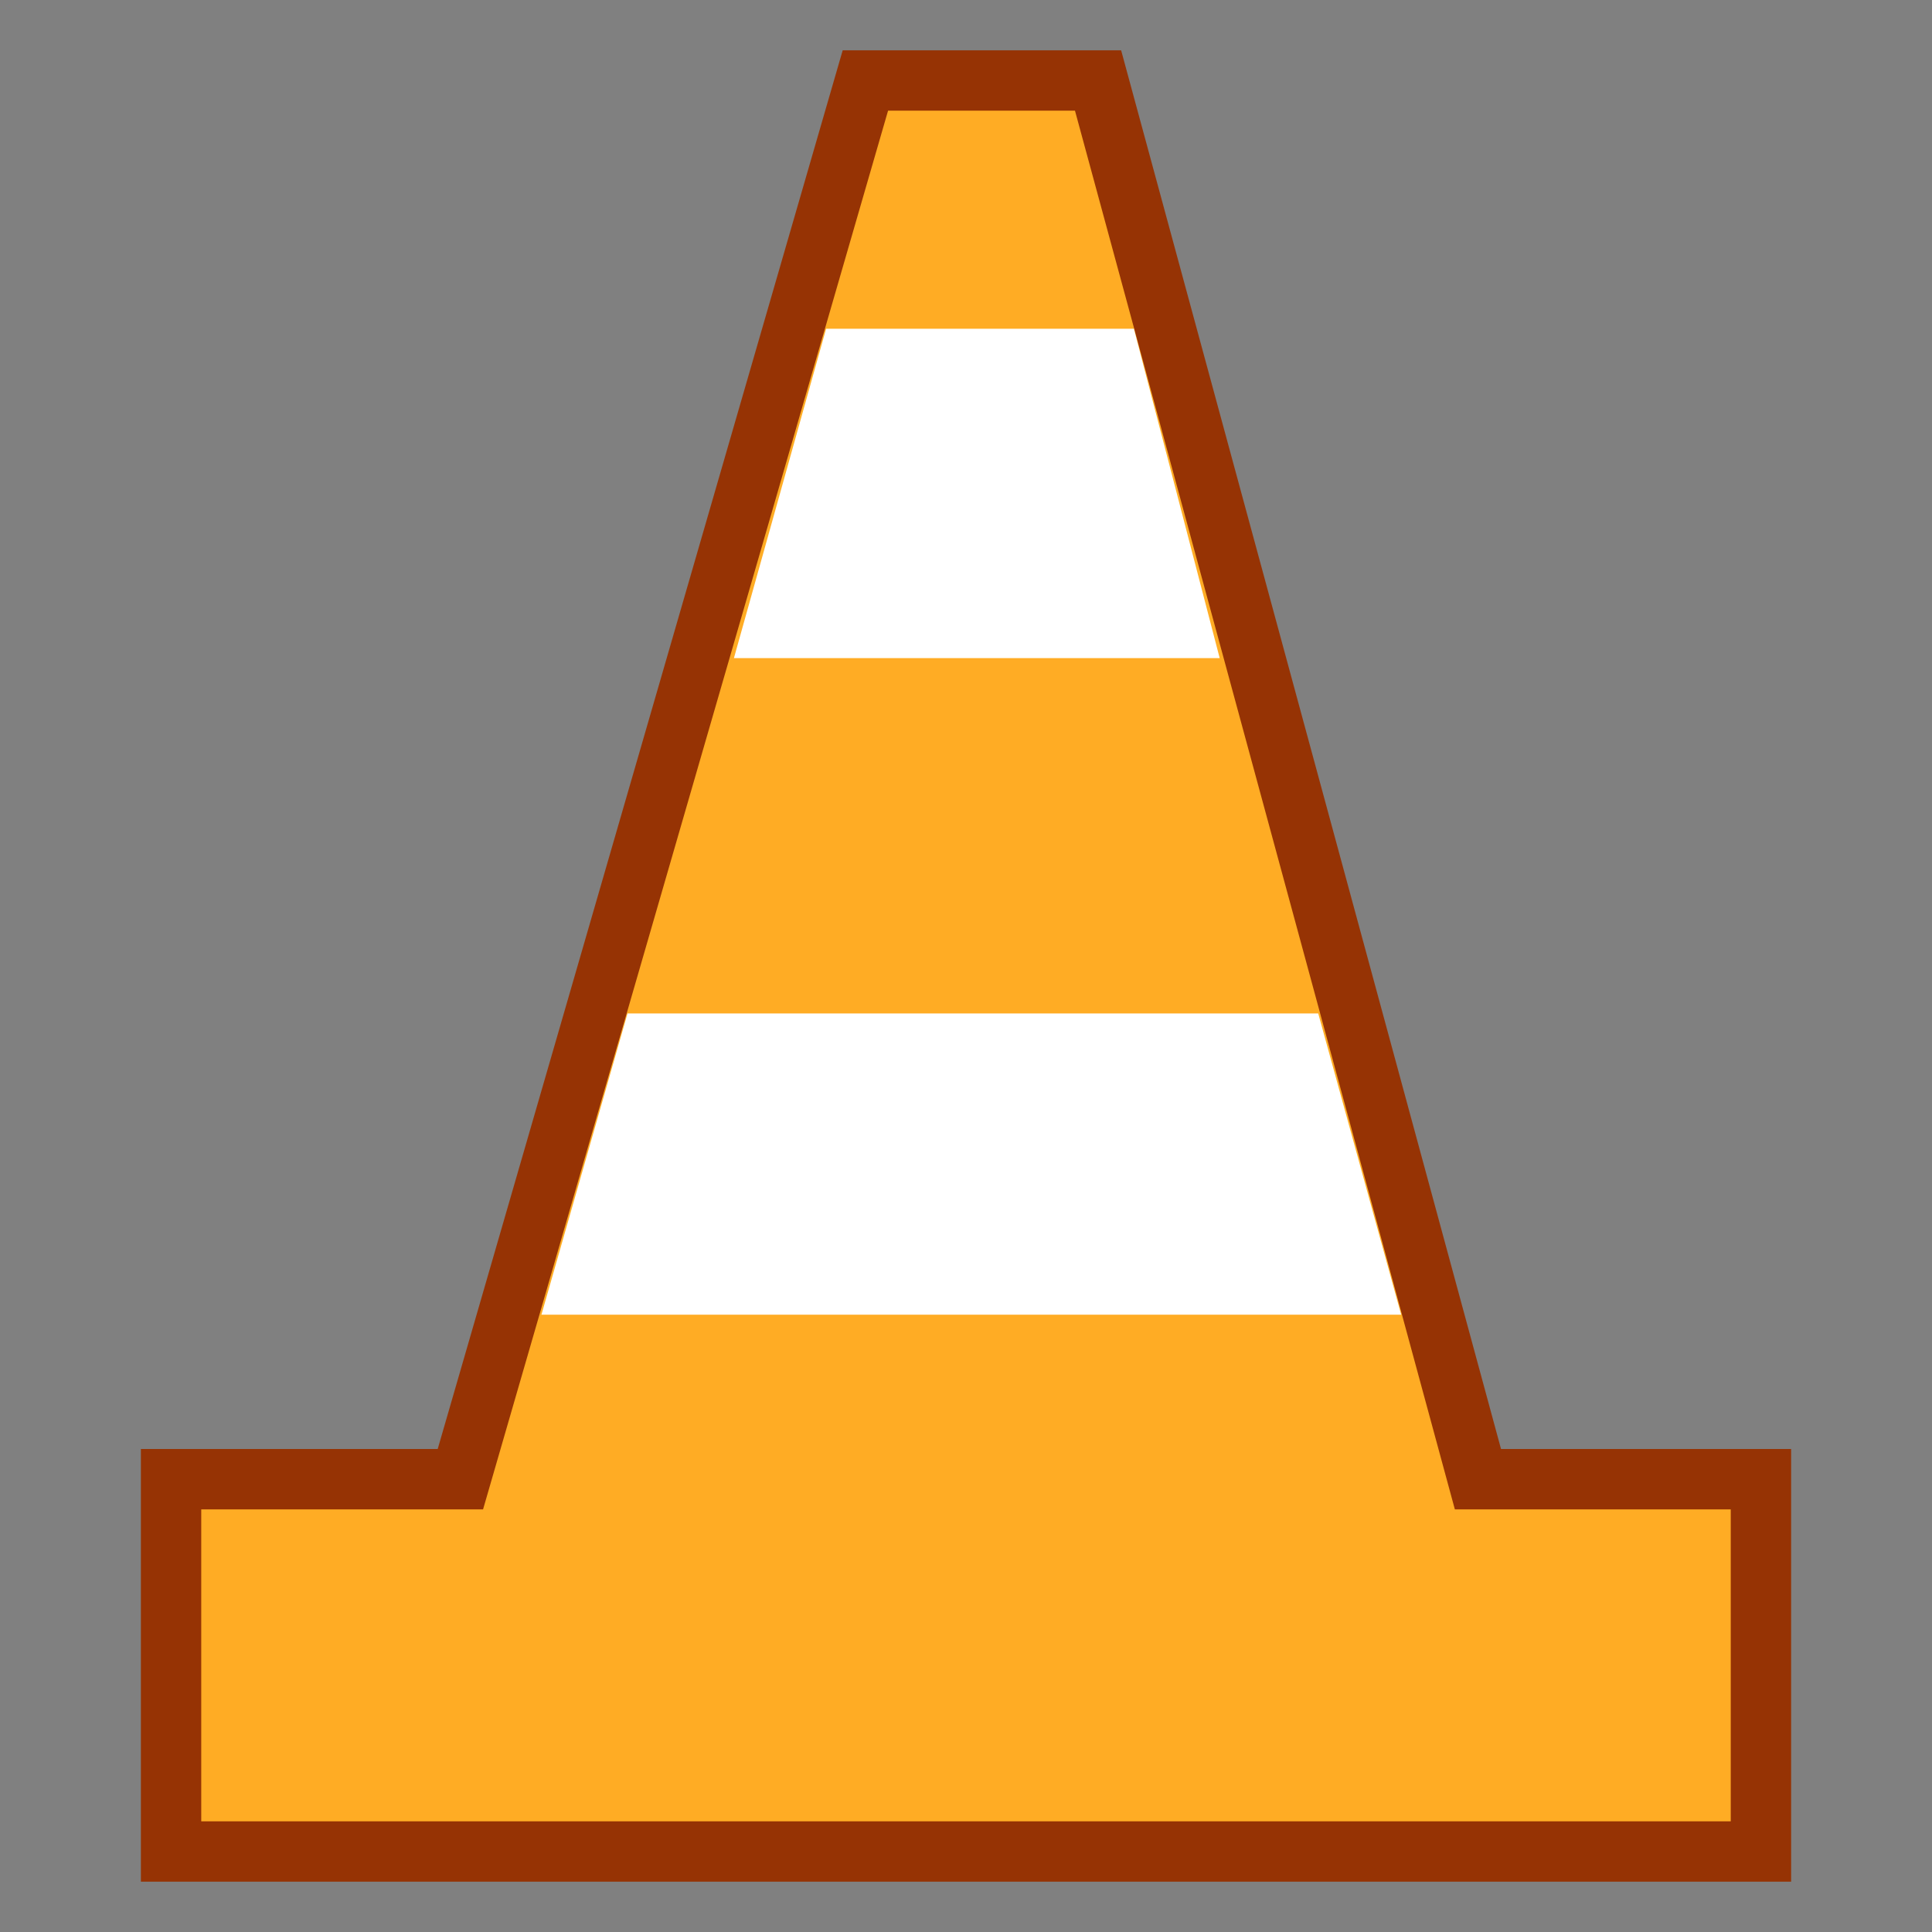 <svg width="48" version="1.0" xmlns="http://www.w3.org/2000/svg" height="48" xmlns:xlink="http://www.w3.org/1999/xlink">
<rect width="100%" height="100%" fill="#808080" stroke="none"/>
<defs id="defs550"/>
<g id="g3816" transform="translate(0.375,5.594)">
<path style="fill:#ffac24;fill-rule:evenodd;stroke:#963304;stroke-width:1.5" id="path3244" d="m 21.125,-3.594 -10.062,34.75 -7.188,0 0,9.25 39.5,0 0,-9.25 -7.031,0 -9.438,-34.75 -5.781,0 z "/>
<g style="fill:#fff" id="layer4" transform="translate(0.59,-5.636)">
<path style="fill-rule:evenodd;stroke:#fff;stroke-width:0" id="path3250" d="m 19.559,8.21 7.648,-0 2.131,8.183 -12.069,0 2.29,-8.183 z "/>
<path style="fill-rule:evenodd;stroke:#fff;stroke-width:0" id="path3252" d="m 14.625,25.221 17.161,0 2.061,7.484 -21.36,0 2.138,-7.484 z "/>
</g>
</g>
</svg>
